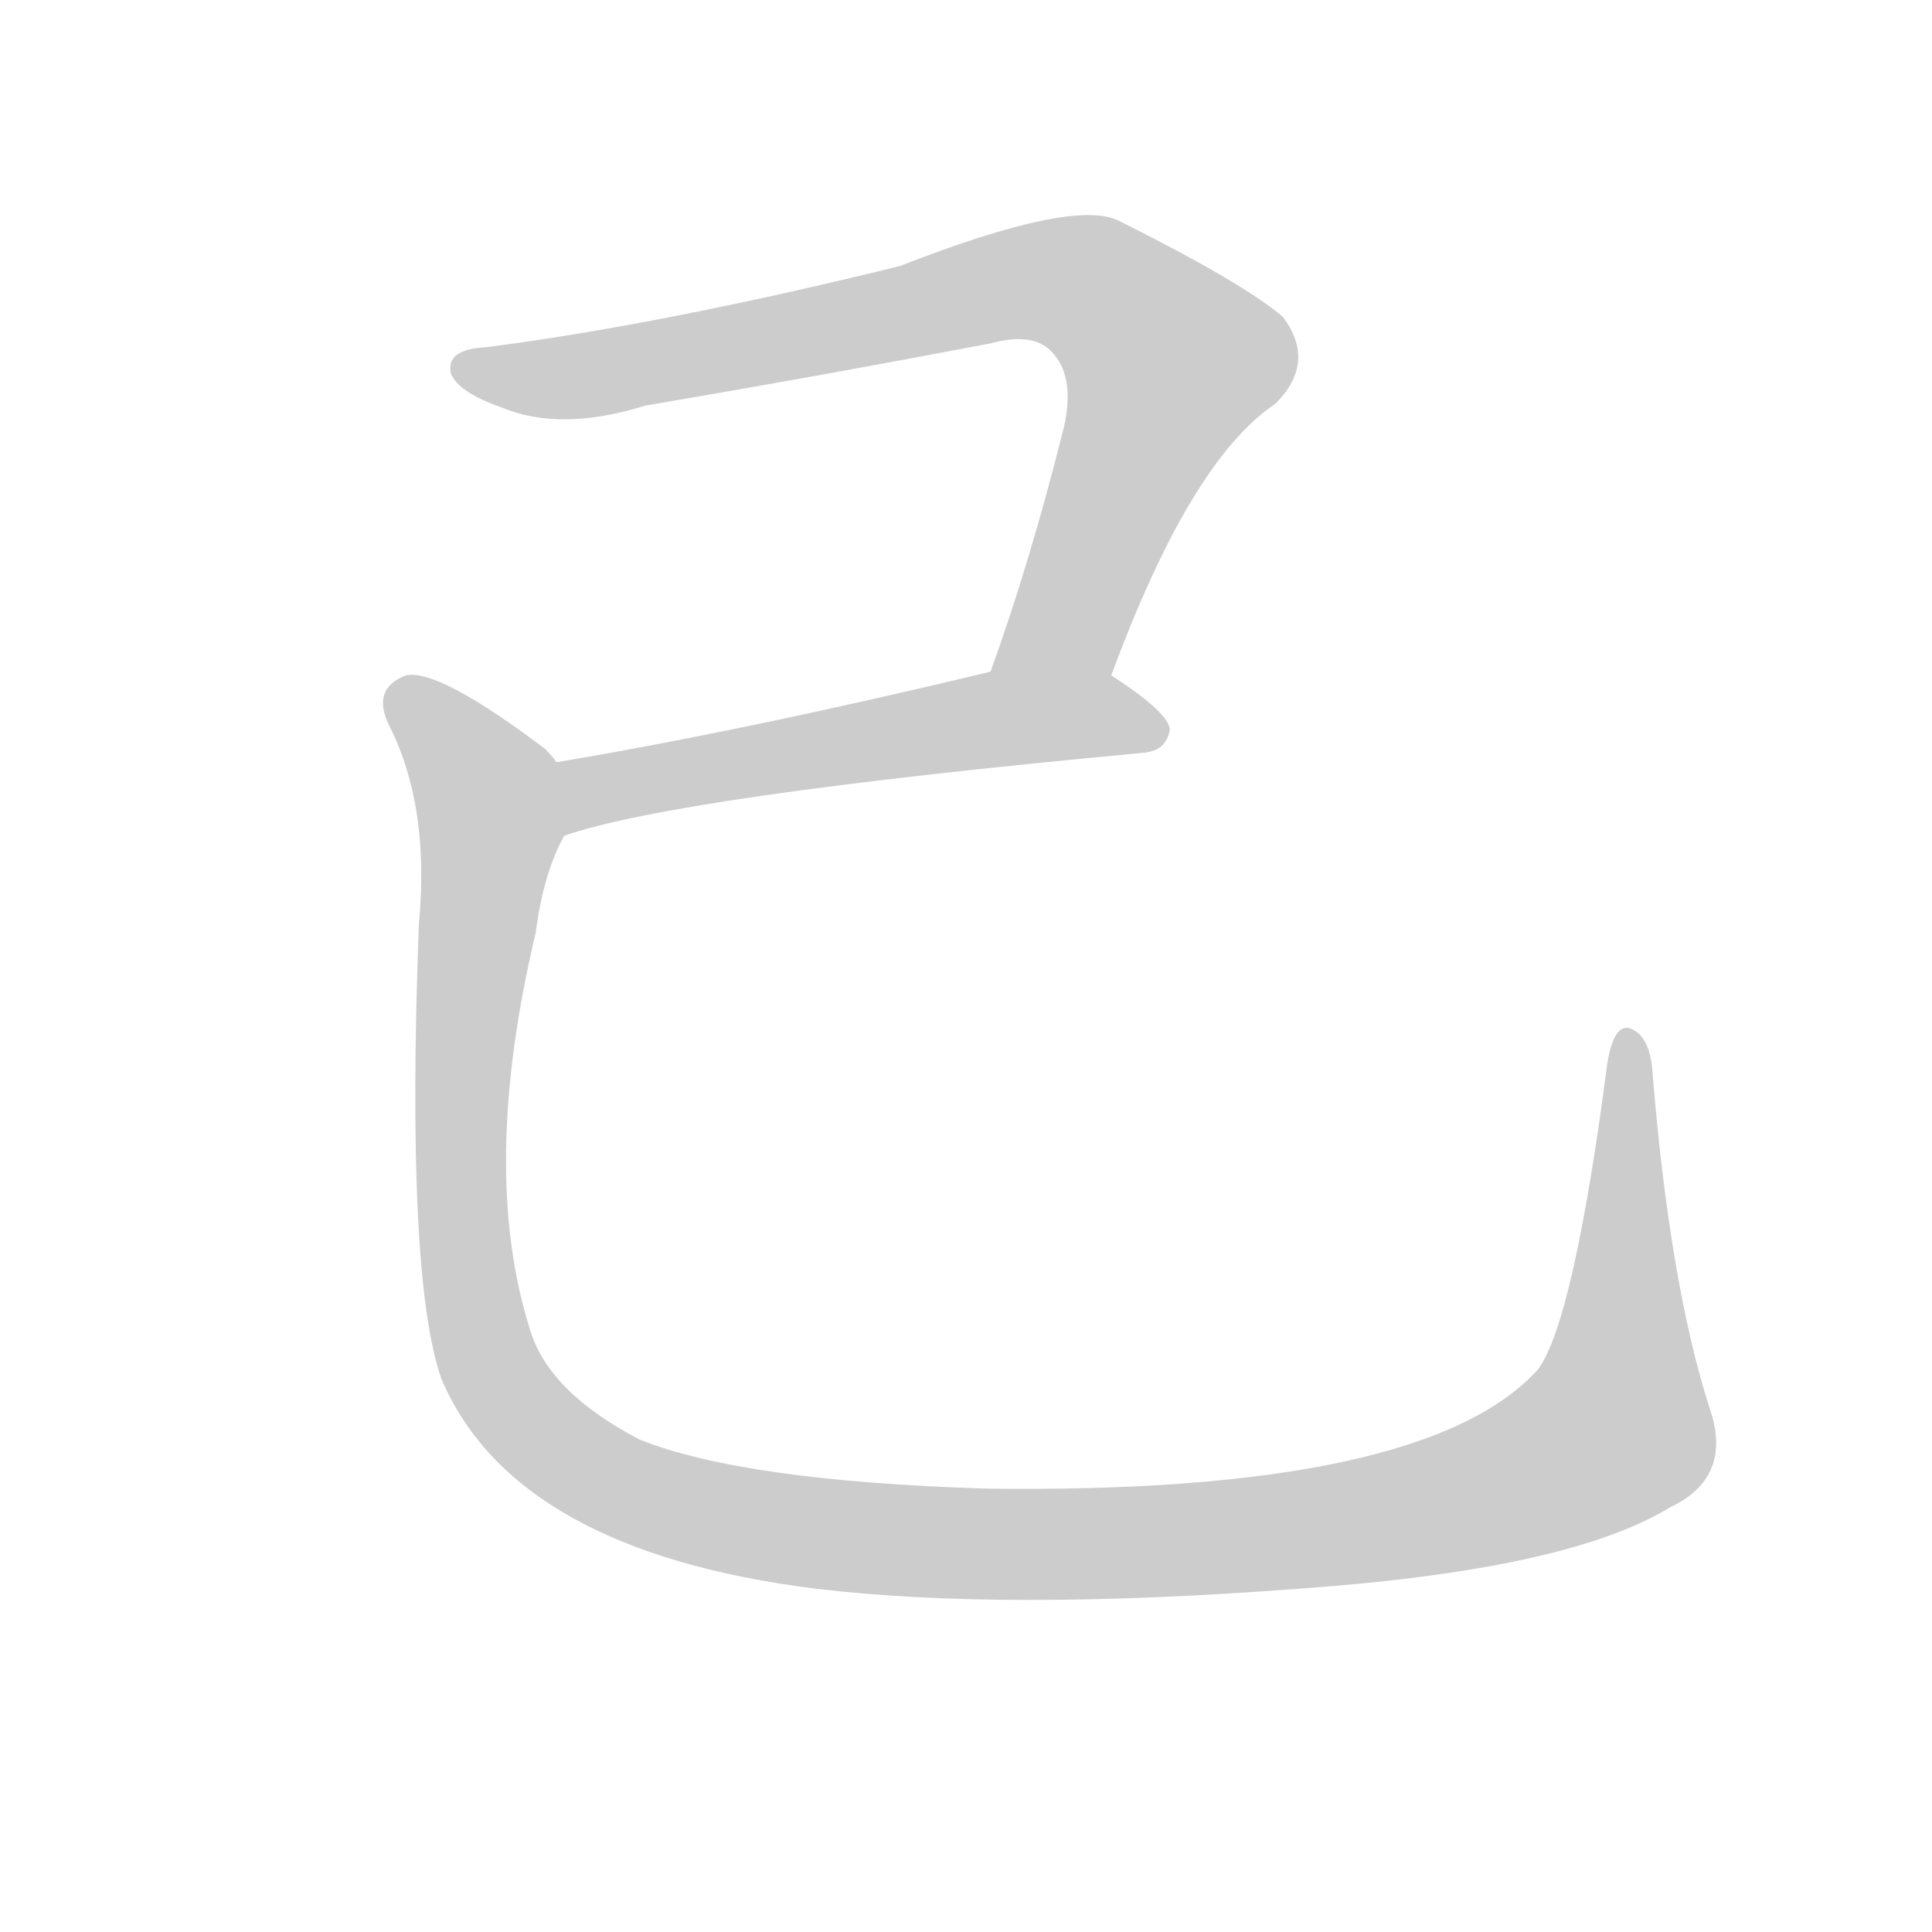 <!--
AnimCJK 2016-2018 Copyright Francois Mizessyn - https://github.com/parsimonhi/animCJK
Derived from:
    MakeMeAHanzi project - https://github.com/skishore/makemeahanzi
    Arphic PL KaitiM GB - https://apps.ubuntu.com/cat/applications/precise/fonts-arphic-gkai00mp/
    Arphic PL UKai - https://apps.ubuntu.com/cat/applications/fonts-arphic-ukai/
You can redistribute and/or modify this file under the terms of the Arphic Public License
as published by Arphic Technology Co., Ltd.
You should have received a copy of this license (the directory "APL") along with this file;
if not, see http://ftp.gnu.org/non-gnu/chinese-fonts-truetype/LICENSE.
-->
<svg id="z24049" class="acjk" version="1.1" viewBox="0 0 1024 1024" xmlns="http://www.w3.org/2000/svg" xmlns:xlink="http://www.w3.org/1999/xlink">
<style>
<![CDATA[
@keyframes z24049k {
	from {
		stroke:#ccc;
		stroke-dashoffset:3334;
	}
	1% {
		stroke:#c00;
		stroke-dashoffset:3334;
	}
	75% {
		stroke:#c00;
		stroke-dashoffset:0;
	}
	to {
		stroke:#000;
	}
}
#z24049 path[clip-path] {
	animation:z24049k 1s linear both;
	stroke-dasharray:3334;
	stroke-width:128;
	stroke-linecap:round;
	fill:none;
}
#z24049 path[clip-path="url(#z24049c1)"] {animation-delay:1s;}
#z24049 path[clip-path="url(#z24049c2)"] {animation-delay:2s;}
#z24049 path[clip-path="url(#z24049c3)"] {animation-delay:3s;}
#z24049 path {fill:#ccc;}
]]>
</style>
<path id="z24049d1" d="M589 358Q631 244 676 214Q698 192 680 168Q659 150 593 117Q569 105 477 141Q351 172 258 184Q236 185 239 198Q243 208 266 216Q297 229 342 215Q436 199 525 182Q547 176 557 186Q570 199 564 226Q546 298 525 356C517 376 581 378 589 358Z"/>
<path id="z24049d2" d="M299 443Q359 422 606 399Q618 398 620 387Q620 378 589 358C571 347 546 352 525 356Q396 387 295 404C282 407 287 448 299 443Z"/>
<path id="z24049d3" d="M906 746Q885 680 876 570Q875 551 866 546Q856 540 852 563Q834 701 815 726Q755 792 523 789Q394 785 339 763Q291 738 281 705Q254 620 284 494Q288 463 299 443C306 432 303 414 295 404Q292 400 289 397Q232 354 215 358Q197 365 206 384Q228 427 222 490Q215 677 234 731Q273 822 432 842Q532 854 689 842Q831 832 885 799Q919 783 906 746Z"/>
<defs>
	<clipPath id="z24049c1"><use xlink:href="#z24049d1"></use></clipPath>
	<clipPath id="z24049c2"><use xlink:href="#z24049d2"></use></clipPath>
	<clipPath id="z24049c3"><use xlink:href="#z24049d3"></use></clipPath>
</defs>
<path pathLength="3333" clip-path="url(#z24049c1)" d="M246 196L576 152L634 202L564 338L534 353"/>
<path pathLength="3333" clip-path="url(#z24049c2)" d="M304 434L522 382L612 386"/>
<path pathLength="3333" clip-path="url(#z24049c3)" d="M212 363L258 420L244 619L260 726L364 800L608 817L830 774L864 741L864 550"/>
</svg>